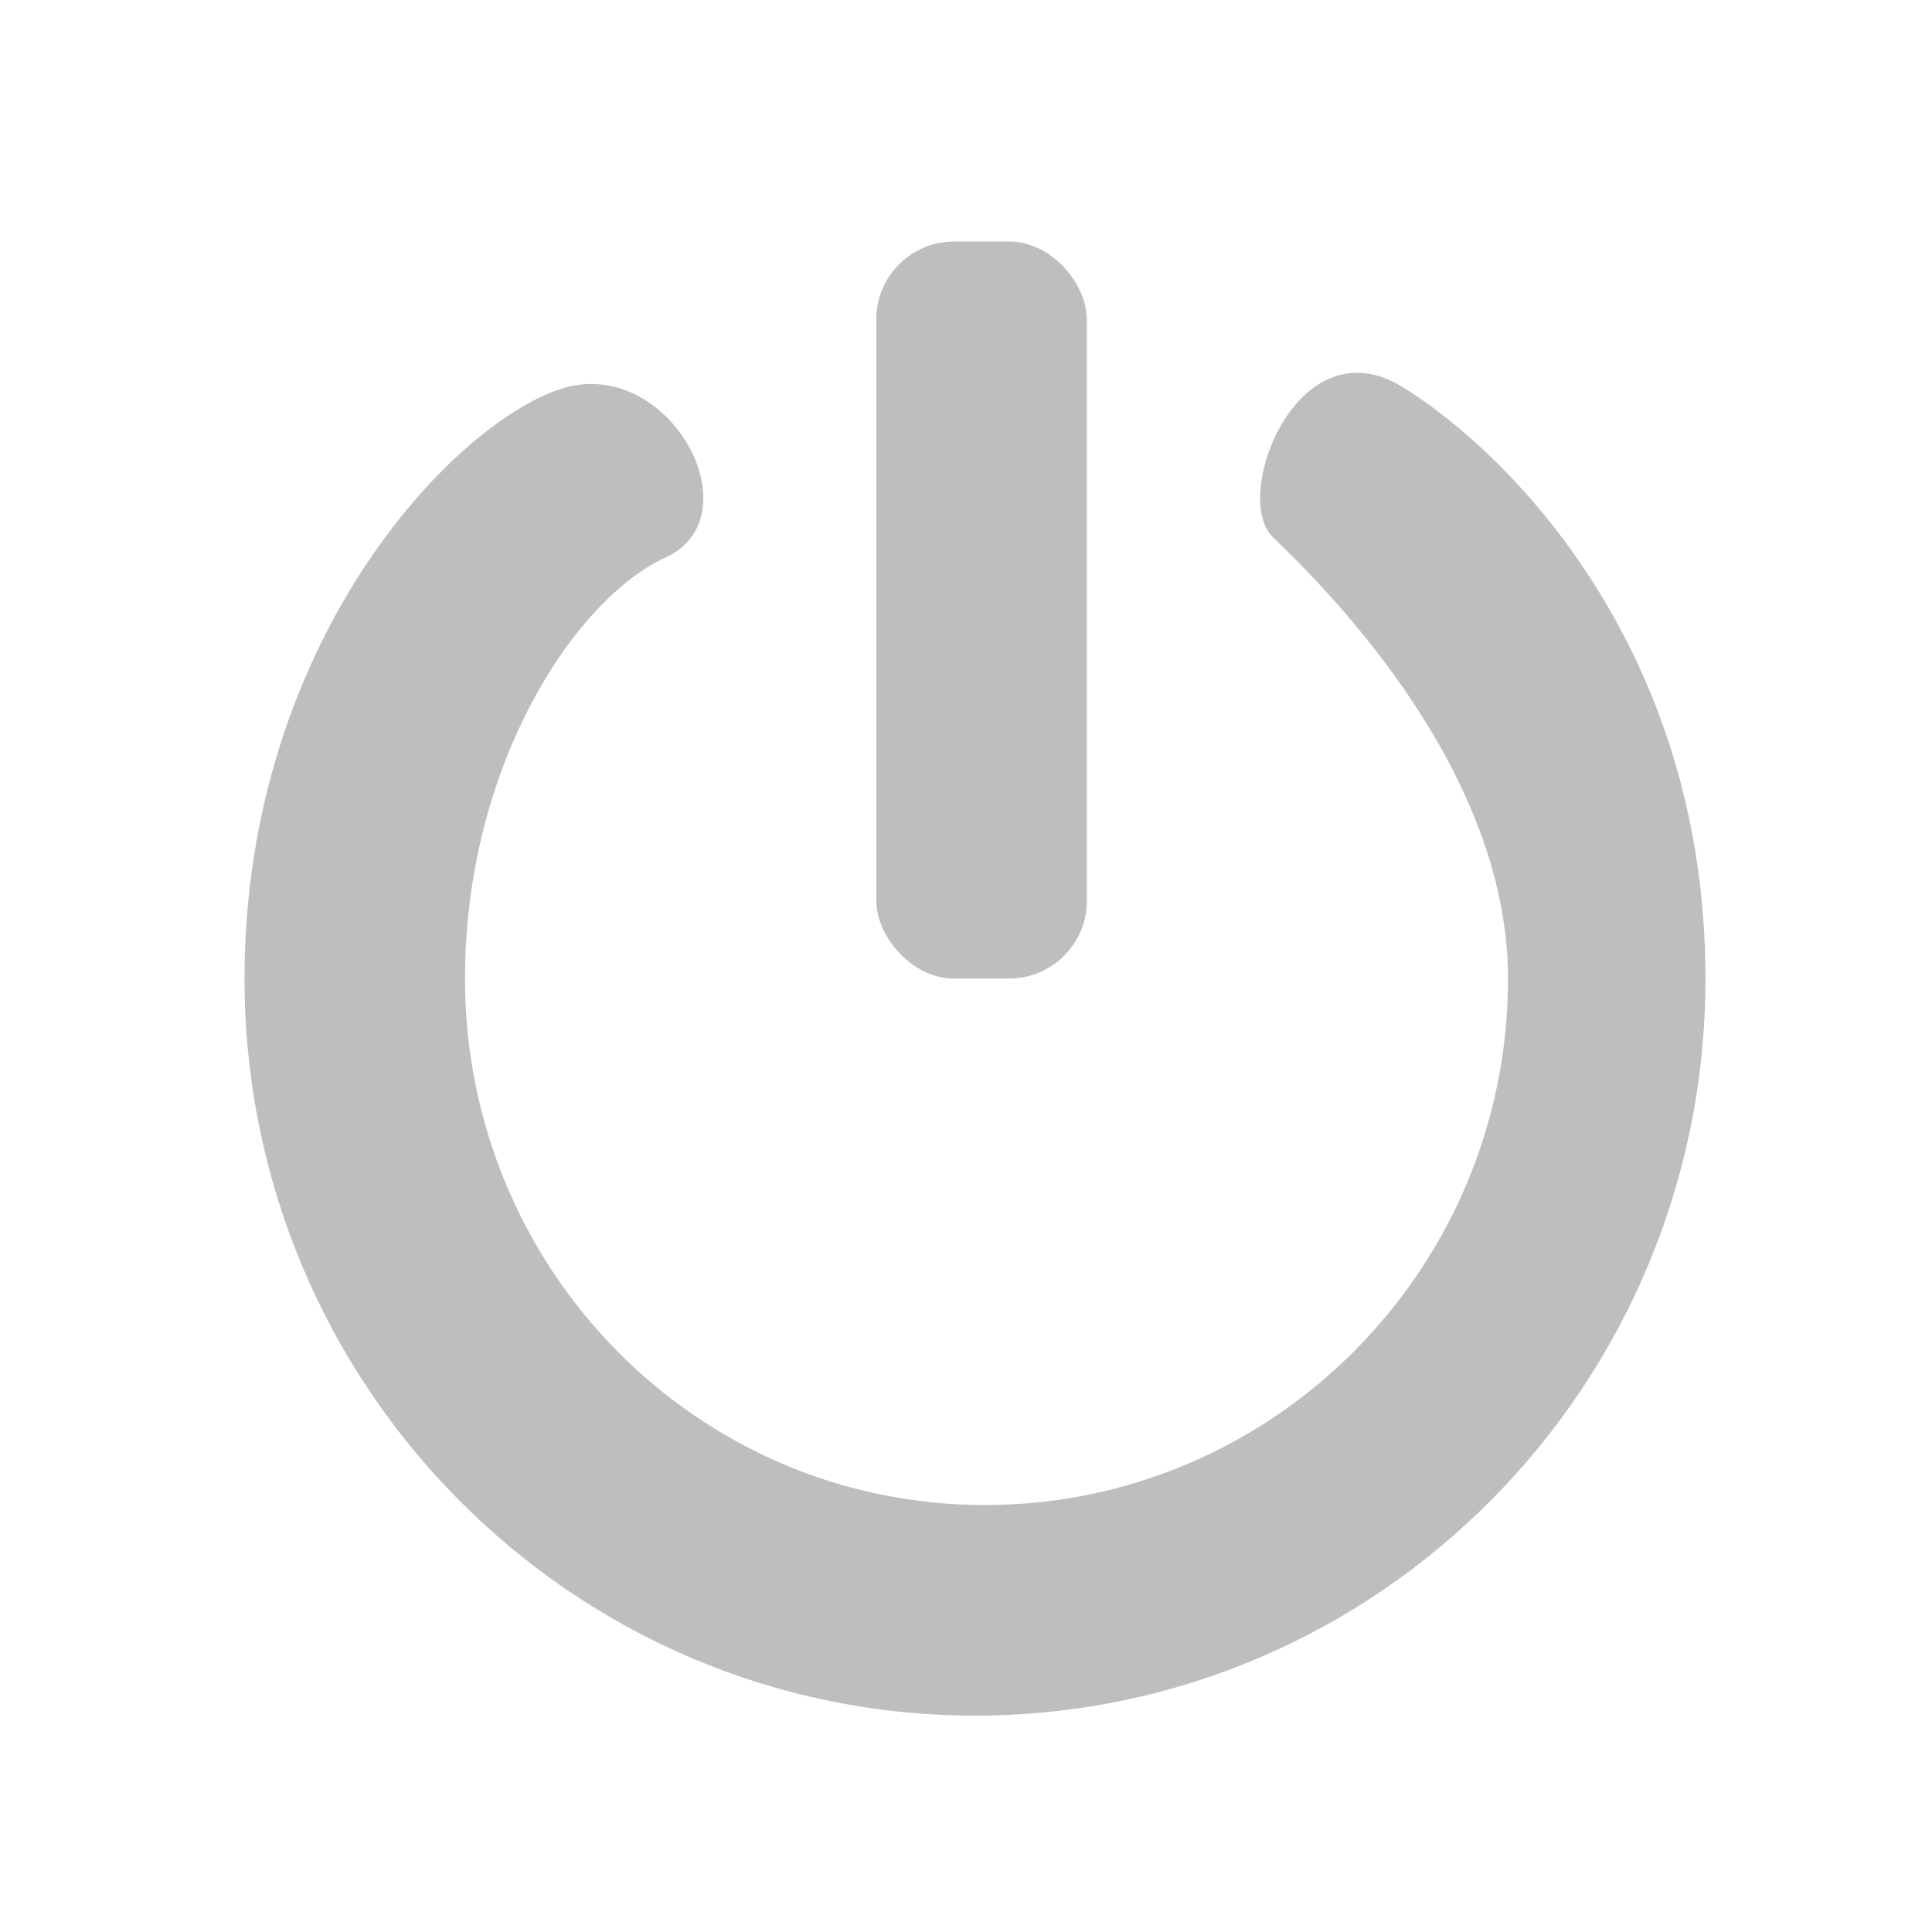 <?xml version="1.0" encoding="UTF-8" standalone="no"?>
<!-- Created with Inkscape (http://www.inkscape.org/) -->

<svg
   xmlns:dc="http://purl.org/dc/elements/1.1/"
   xmlns:cc="http://creativecommons.org/ns#"
   xmlns:rdf="http://www.w3.org/1999/02/22-rdf-syntax-ns#"
   xmlns:svg="http://www.w3.org/2000/svg"
   xmlns="http://www.w3.org/2000/svg"
   xmlns:sodipodi="http://sodipodi.sourceforge.net/DTD/sodipodi-0.dtd"
   xmlns:inkscape="http://www.inkscape.org/namespaces/inkscape"
   version="1.1"
   width="16"
   height="16"
   id="svg2"
   xml:space="preserve"
   style="fill-rule:evenodd"
   inkscape:version="0.48.3.1 r9886"
   sodipodi:docname="gnome-session-logout.svg"><sodipodi:namedview
   pagecolor="#ffffff"
   bordercolor="#666666"
   borderopacity="1"
   objecttolerance="10"
   gridtolerance="10"
   guidetolerance="10"
   inkscape:pageopacity="0"
   inkscape:pageshadow="2"
   inkscape:window-width="640"
   inkscape:window-height="480"
   id="namedview18799" />
 <defs
   id="defs4"><style
     type="text/css"
     id="style6" /></defs>
 
<g
   transform="matrix(0.872,0,0,0.872,1.153,1.128)"
   id="g3780"
   style="fill:#bebebe;fill-opacity:1"><path
     d="M 4,2.401 C 2.968,2.738 1,4.813 1,8 1,11.866 4.108,15 7.938,15 11.769,15 14.875,11.866 14.875,8 14.875,4.859 13,3 12,2.383 11,1.766 10.371,3.421 10.764,3.805 11.157,4.189 13,5.944 13,8 13,10.762 10.768,13 8.031,13 5.296,13 3.094,10.762 3.094,8 3.094,5.971 4.142,4.392 5,4 5.858,3.608 5.032,2.064 4,2.401 z"
     id="path10"
     style="fill:#bebebe;fill-opacity:1;fill-rule:nonzero" /><rect
     width="2"
     height="7"
     ry="0.739"
     x="7"
     y="1"
     id="rect3778"
     style="fill:#bebebe;fill-opacity:1;stroke:none" /></g></svg>